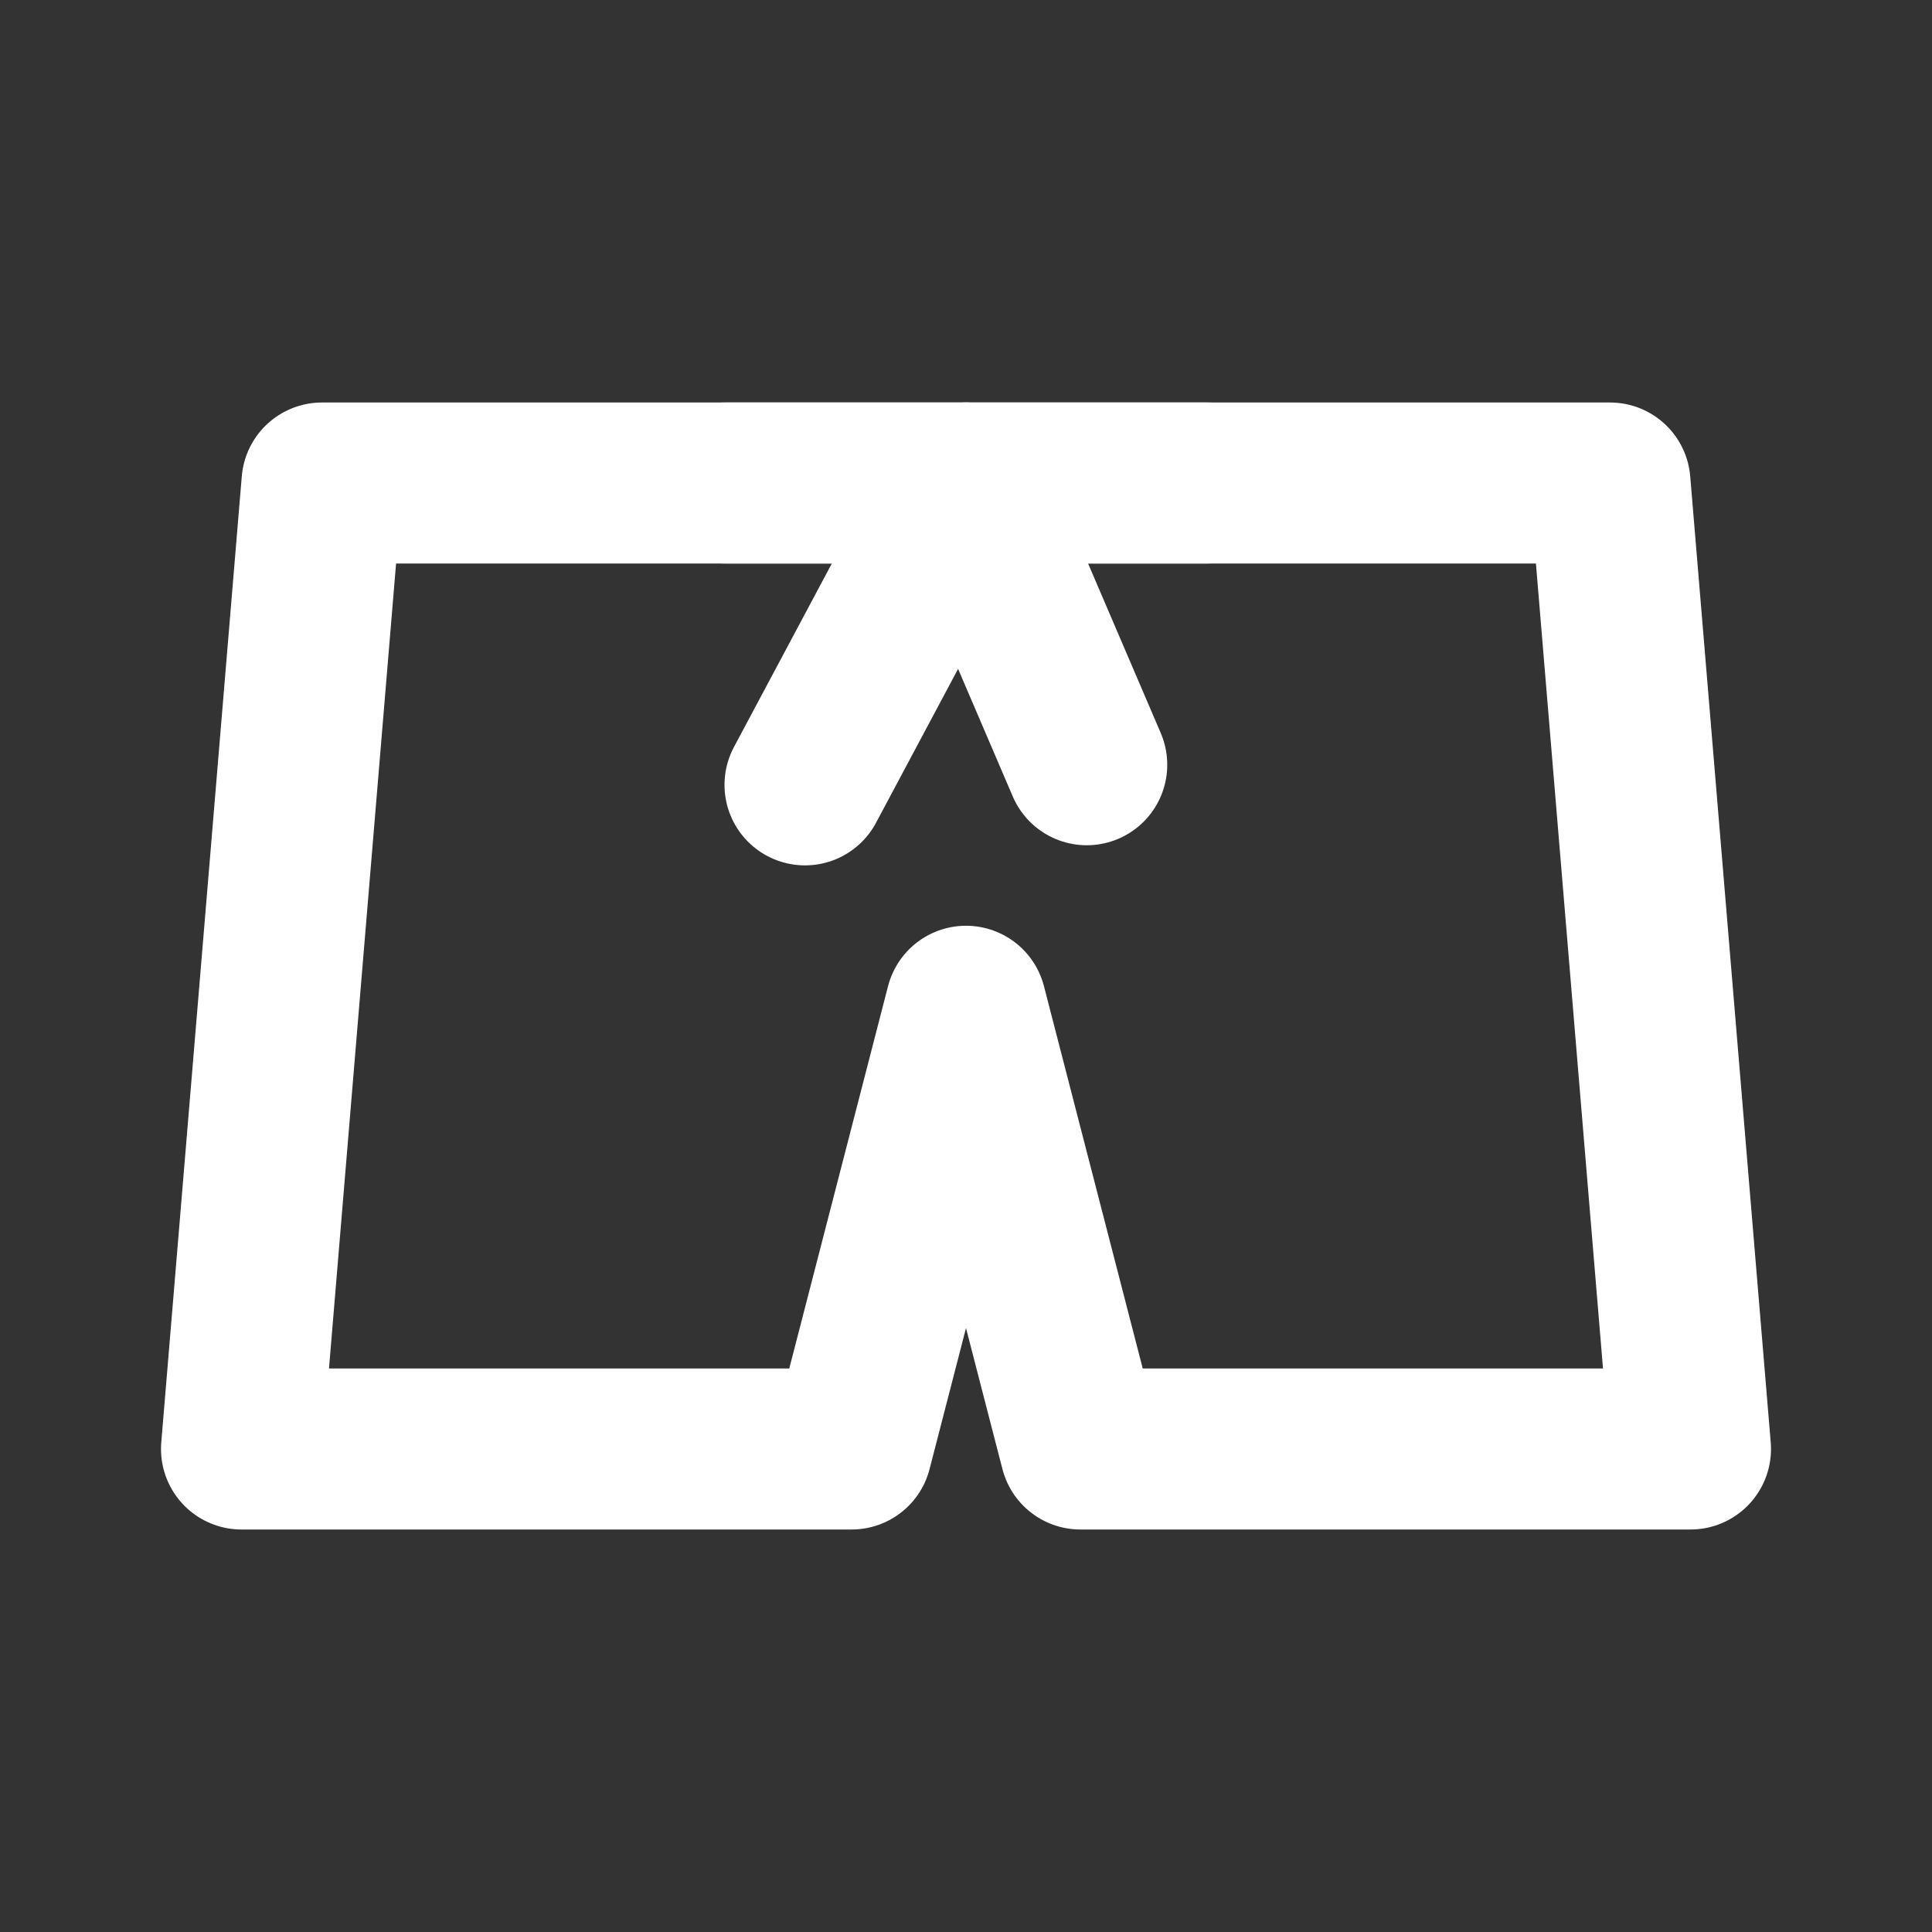 <?xml version="1.0" encoding="UTF-8"?><svg width="24" height="24" viewBox="0 0 48 48" fill="none" xmlns="http://www.w3.org/2000/svg"><rect x="0" y="0" width="48" height="48" fill="#333333" stroke="none"/><path d="M6 36L8 12H40L42 36H26.842L24 25L21.158 36H6Z" fill="none" stroke="#ffffff" stroke-width="4" stroke-linecap="round" stroke-linejoin="round"/><path d="M24 12L27 19" stroke="#ffffff" stroke-width="4" stroke-linecap="round" stroke-linejoin="round"/><path d="M24 12L20 19.5" stroke="#ffffff" stroke-width="4" stroke-linecap="round" stroke-linejoin="round"/><path d="M18 12H30" stroke="#ffffff" stroke-width="4" stroke-linecap="round" stroke-linejoin="round"/></svg>